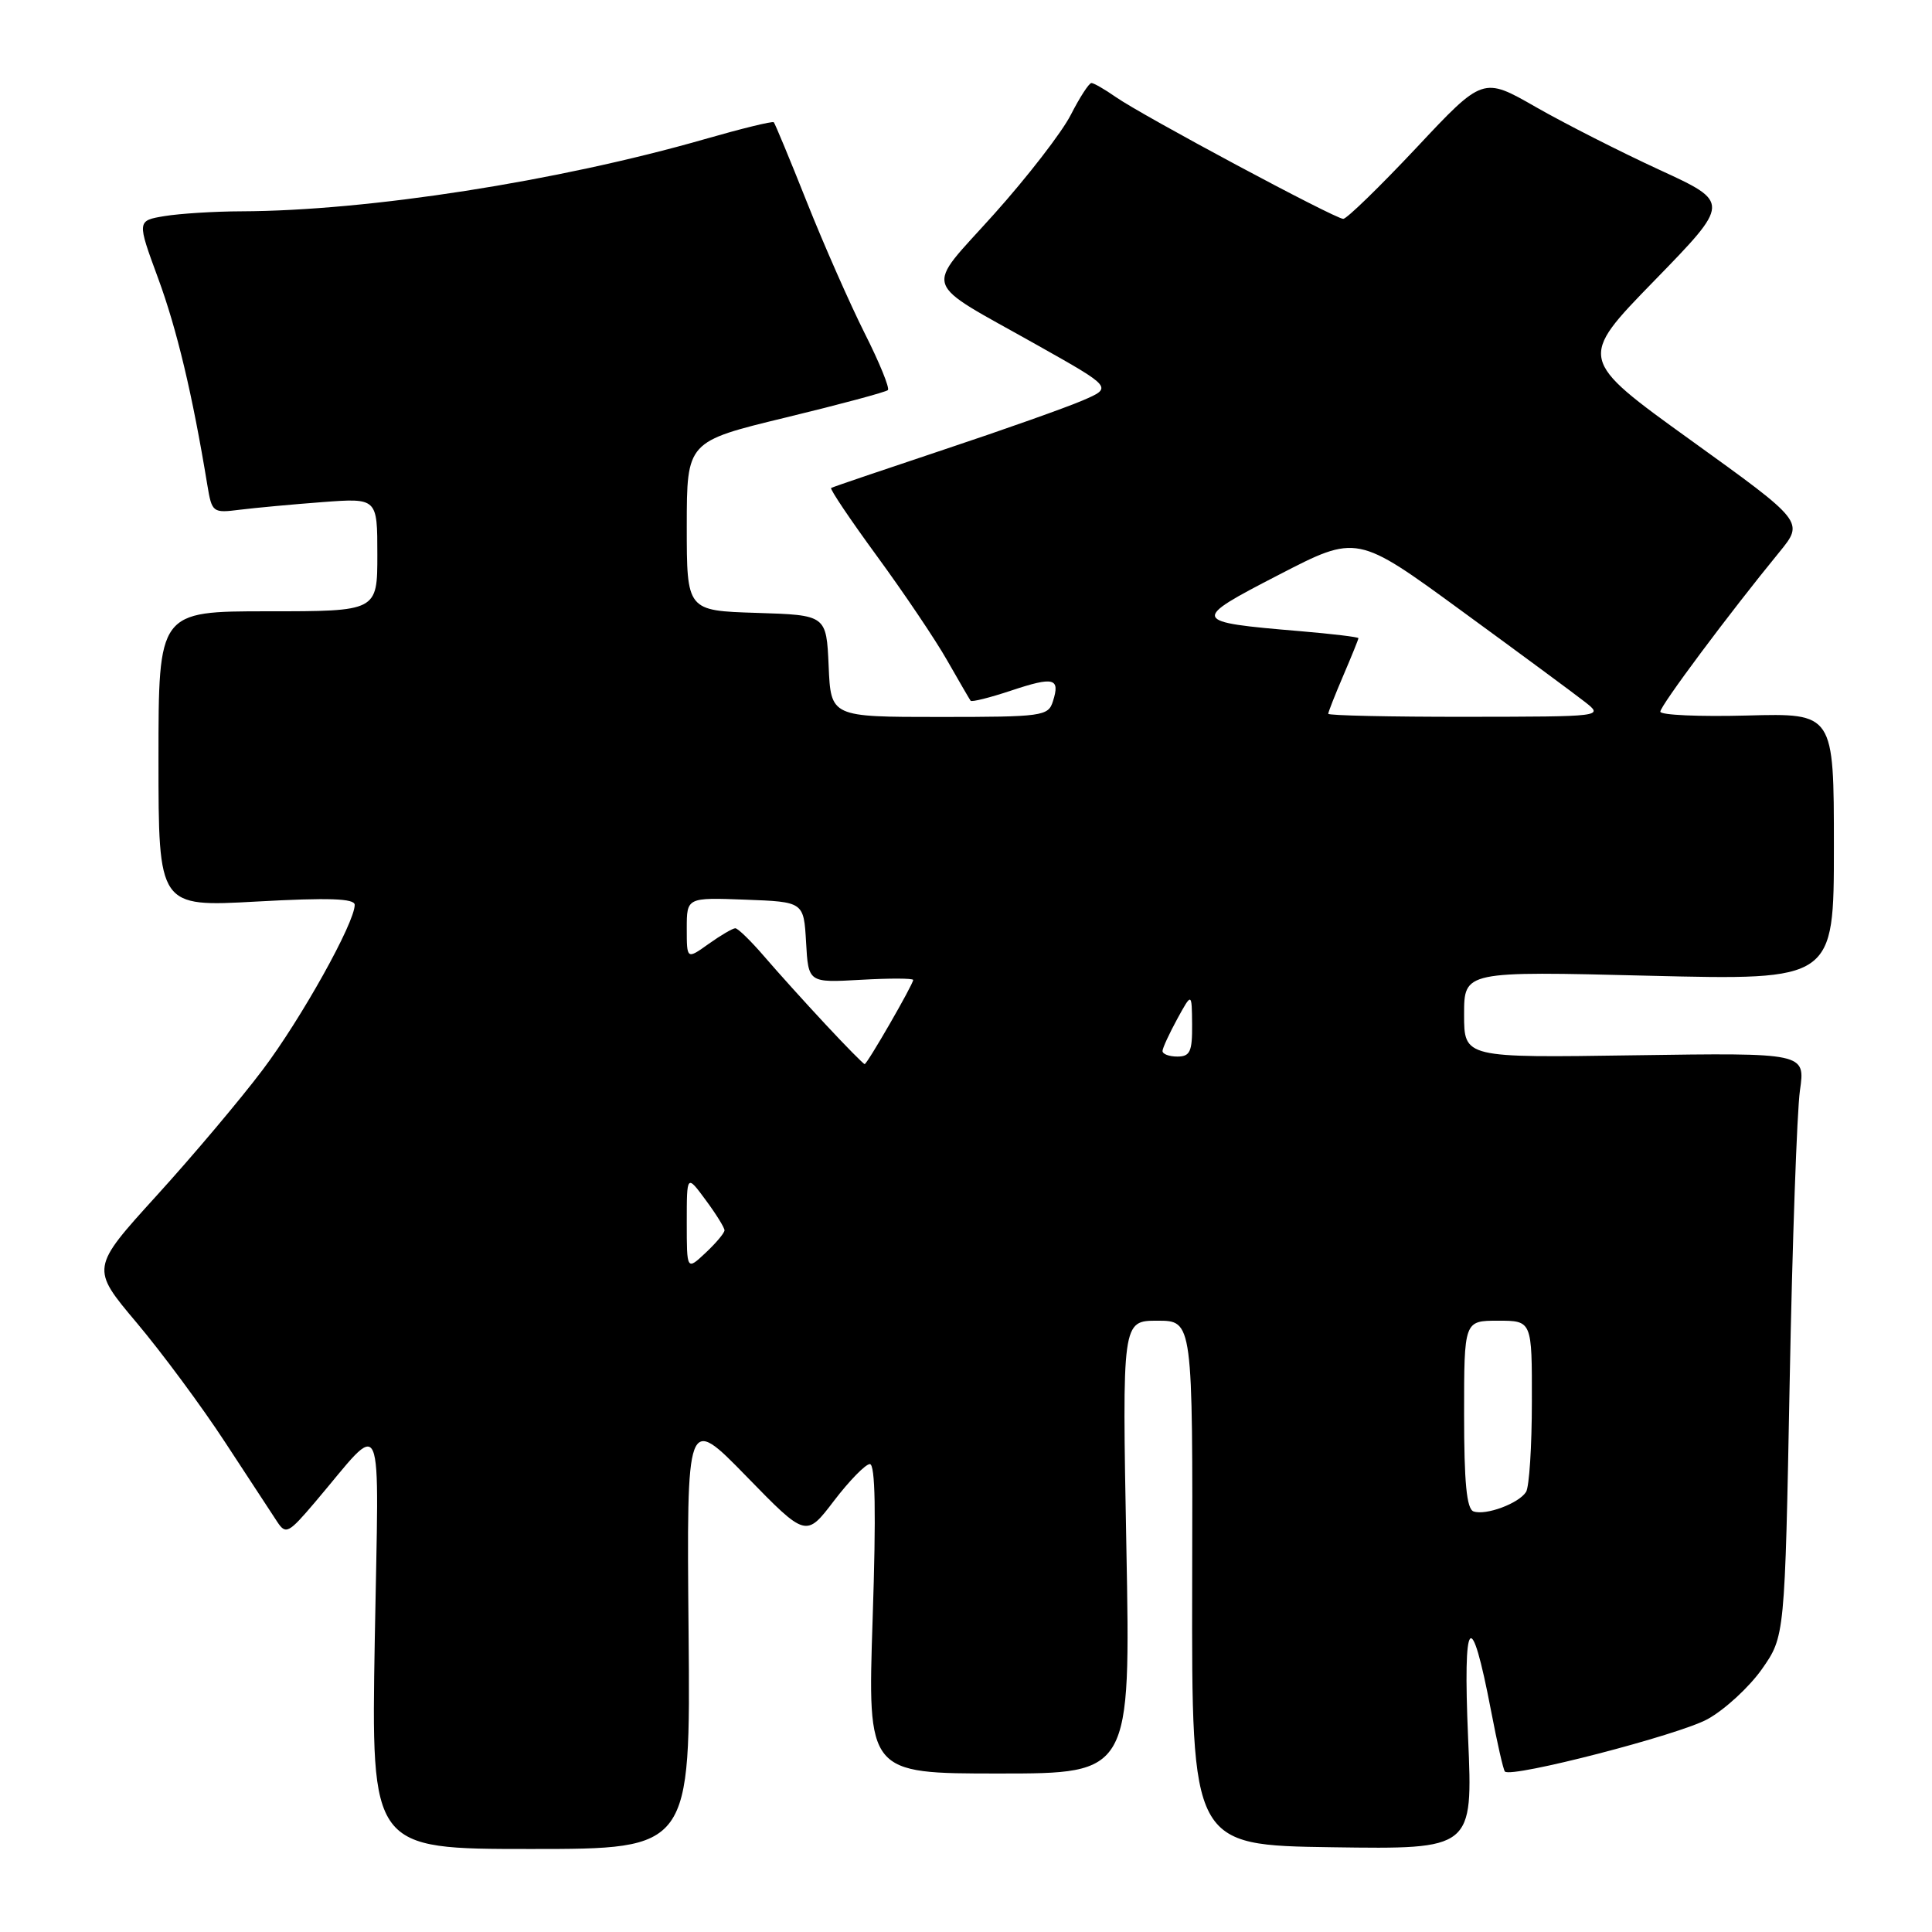 <?xml version="1.0" encoding="UTF-8" standalone="no"?>
<!DOCTYPE svg PUBLIC "-//W3C//DTD SVG 1.1//EN" "http://www.w3.org/Graphics/SVG/1.1/DTD/svg11.dtd" >
<svg xmlns="http://www.w3.org/2000/svg" xmlns:xlink="http://www.w3.org/1999/xlink" version="1.1" viewBox="0 0 256 256">
 <g >
 <path fill="currentColor"
d=" M 91.24 216.25 C 90.98 187.50 90.98 187.50 98.89 195.61 C 106.80 203.73 106.80 203.73 110.51 198.86 C 112.55 196.19 114.69 194.00 115.26 194.00 C 115.98 194.00 116.10 200.43 115.63 214.50 C 114.95 235.00 114.95 235.00 132.38 235.00 C 149.81 235.00 149.81 235.00 149.25 205.00 C 148.69 175.00 148.69 175.00 153.37 175.00 C 158.05 175.00 158.05 175.00 157.97 209.75 C 157.90 244.50 157.90 244.50 176.53 244.77 C 195.17 245.04 195.17 245.04 194.53 230.27 C 193.83 214.01 194.90 212.74 197.57 226.68 C 198.38 230.91 199.20 234.54 199.41 234.74 C 200.29 235.62 222.50 229.88 226.27 227.79 C 228.55 226.53 231.78 223.55 233.46 221.17 C 236.50 216.83 236.50 216.83 237.14 183.17 C 237.49 164.65 238.11 147.25 238.50 144.50 C 239.22 139.50 239.22 139.50 216.61 139.83 C 194.00 140.17 194.00 140.17 194.00 134.43 C 194.00 128.68 194.00 128.68 218.50 129.29 C 243.00 129.89 243.00 129.89 243.00 112.20 C 243.00 94.50 243.00 94.50 231.50 94.81 C 225.18 94.98 220.00 94.75 220.00 94.30 C 220.00 93.51 229.12 81.28 235.78 73.15 C 239.05 69.14 239.05 69.14 224.08 58.36 C 209.10 47.57 209.10 47.57 219.20 37.20 C 229.29 26.83 229.29 26.83 219.90 22.51 C 214.73 20.13 207.35 16.38 203.50 14.18 C 196.50 10.17 196.50 10.17 187.67 19.59 C 182.81 24.76 178.45 29.00 177.99 29.00 C 176.91 29.00 151.38 15.33 147.85 12.86 C 146.39 11.84 144.93 11.00 144.62 11.00 C 144.30 11.00 143.07 12.90 141.89 15.21 C 140.71 17.53 136.13 23.45 131.72 28.37 C 122.42 38.75 121.82 36.93 137.46 45.74 C 147.43 51.35 147.43 51.35 143.46 53.06 C 141.28 54.00 132.97 56.95 125.00 59.60 C 117.03 62.26 110.33 64.53 110.13 64.66 C 109.93 64.79 112.67 68.86 116.21 73.70 C 119.75 78.54 123.94 84.75 125.50 87.50 C 127.07 90.25 128.47 92.66 128.61 92.85 C 128.75 93.05 131.18 92.44 134.00 91.50 C 139.65 89.62 140.50 89.84 139.52 92.92 C 138.90 94.90 138.16 95.00 124.48 95.00 C 110.09 95.00 110.09 95.00 109.80 88.25 C 109.50 81.50 109.50 81.50 100.25 81.21 C 91.00 80.92 91.00 80.92 91.00 69.71 C 91.01 58.50 91.01 58.50 104.09 55.33 C 111.28 53.59 117.38 51.95 117.65 51.69 C 117.91 51.42 116.53 48.03 114.57 44.15 C 112.62 40.26 109.17 32.45 106.92 26.79 C 104.67 21.13 102.69 16.36 102.53 16.20 C 102.36 16.03 98.24 17.04 93.37 18.44 C 73.90 24.03 48.78 27.94 32.00 28.00 C 28.42 28.01 23.84 28.30 21.82 28.63 C 18.14 29.24 18.14 29.24 20.95 36.87 C 23.44 43.63 25.50 52.26 27.47 64.25 C 28.08 67.92 28.18 68.00 31.80 67.54 C 33.83 67.29 38.76 66.83 42.75 66.53 C 50.00 65.99 50.00 65.99 50.00 73.49 C 50.00 81.00 50.00 81.00 35.50 81.00 C 21.00 81.00 21.00 81.00 21.00 100.59 C 21.00 120.18 21.00 120.18 34.00 119.46 C 43.57 118.93 47.00 119.05 47.00 119.90 C 47.00 122.28 39.93 134.96 34.81 141.75 C 31.89 145.63 25.57 153.13 20.76 158.42 C 12.02 168.04 12.02 168.04 18.11 175.27 C 21.46 179.25 26.75 186.39 29.85 191.14 C 32.96 195.89 36.05 200.62 36.73 201.64 C 37.87 203.37 38.23 203.18 41.73 199.06 C 51.11 188.02 50.20 185.94 49.66 217.25 C 49.18 245.00 49.18 245.00 70.34 245.00 C 91.50 245.00 91.50 245.00 91.24 216.25 Z  M 195.25 200.27 C 194.34 199.95 194.00 196.45 194.00 187.42 C 194.00 175.00 194.00 175.00 198.50 175.00 C 203.00 175.00 203.00 175.00 202.98 185.75 C 202.98 191.66 202.63 197.03 202.21 197.69 C 201.24 199.22 196.87 200.84 195.25 200.27 Z  M 91.00 161.98 C 91.00 155.61 91.00 155.61 93.50 159.00 C 94.88 160.86 96.00 162.67 96.00 163.02 C 96.00 163.37 94.88 164.71 93.50 166.00 C 91.00 168.35 91.00 168.35 91.00 161.98 Z  M 109.40 135.75 C 106.70 132.86 103.05 128.81 101.28 126.75 C 99.51 124.69 97.78 123.00 97.43 123.00 C 97.09 123.00 95.50 123.93 93.90 125.07 C 91.00 127.14 91.00 127.14 91.00 123.03 C 91.00 118.92 91.00 118.92 98.75 119.21 C 106.50 119.50 106.50 119.50 106.81 124.86 C 107.11 130.22 107.11 130.22 114.06 129.83 C 117.88 129.61 121.00 129.62 121.00 129.85 C 121.00 130.43 114.91 141.00 114.57 141.00 C 114.42 141.00 112.09 138.64 109.40 135.75 Z  M 154.04 139.25 C 154.06 138.84 154.95 136.93 156.00 135.00 C 157.92 131.50 157.92 131.50 157.96 135.75 C 157.99 139.35 157.69 140.00 156.00 140.00 C 154.90 140.00 154.02 139.66 154.04 139.25 Z  M 176.00 94.58 C 176.00 94.35 176.90 92.07 178.00 89.50 C 179.10 86.93 180.00 84.71 180.00 84.56 C 180.00 84.41 176.51 83.99 172.25 83.63 C 157.77 82.41 157.70 82.23 169.46 76.16 C 179.81 70.81 179.81 70.81 193.65 80.93 C 201.27 86.49 208.62 91.92 210.00 93.00 C 212.50 94.96 212.50 94.96 194.25 94.98 C 184.21 94.99 176.00 94.81 176.00 94.58 Z "/>
</g>
</svg>